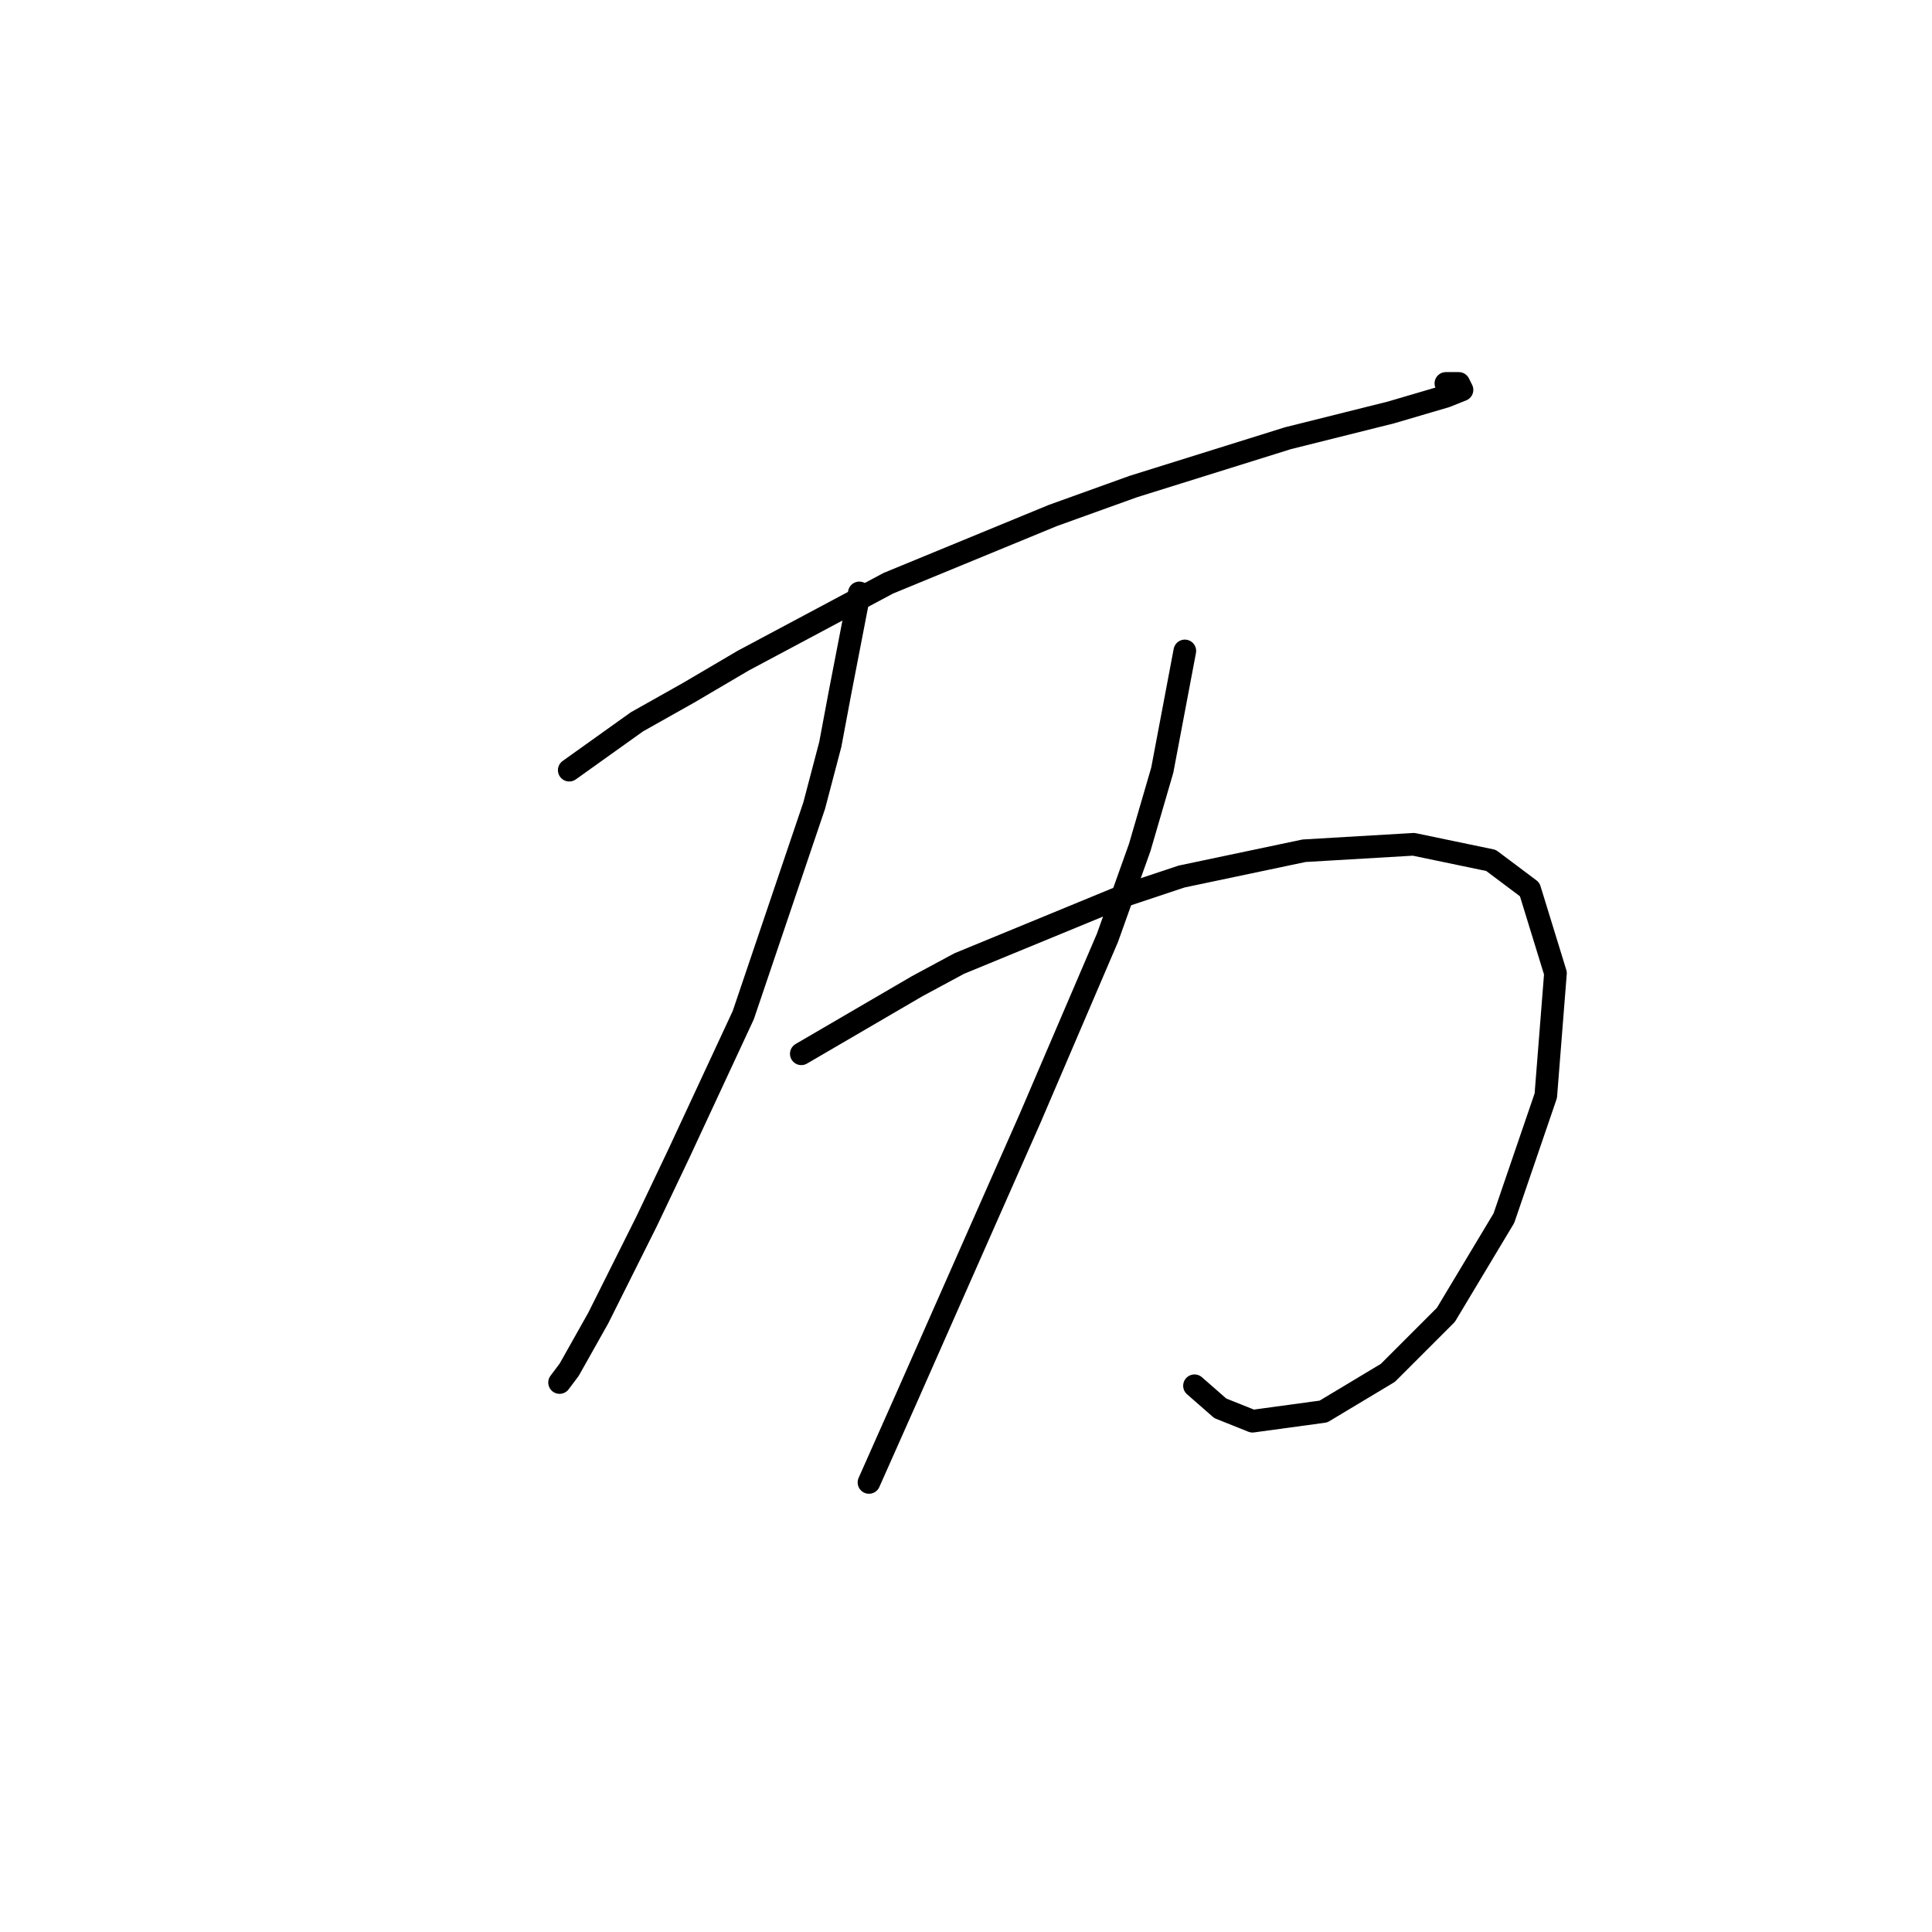 <?xml version="1.0" standalone="no"?>
    <svg width="256" height="256" xmlns="http://www.w3.org/2000/svg" version="1.1">
    <polyline stroke="black" stroke-width="3" stroke-linecap="round" fill="transparent" stroke-linejoin="round" points="75.427 102.052 84.396 95.646 91.229 91.802 98.489 87.532 117.706 77.282 139.486 68.314 150.162 64.471 170.661 58.065 184.327 54.648 191.587 52.513 193.722 51.659 193.295 50.805 191.587 50.805 191.587 50.805 " />
        <polyline stroke="black" stroke-width="3" stroke-linecap="round" fill="transparent" stroke-linejoin="round" points="113.863 78.564 111.3 91.802 110.019 98.635 107.884 106.749 98.489 134.508 89.947 152.871 85.677 161.84 79.271 174.651 75.427 181.484 74.146 183.192 74.146 183.192 " />
        <polyline stroke="black" stroke-width="3" stroke-linecap="round" fill="transparent" stroke-linejoin="round" points="106.176 139.633 116.425 133.654 121.55 130.665 127.101 127.675 148.881 118.707 156.568 116.145 172.796 112.728 187.316 111.874 197.566 114.009 202.69 117.853 206.107 128.956 204.826 145.184 199.274 161.413 191.587 174.224 183.9 181.911 175.359 187.036 165.964 188.317 161.693 186.609 158.276 183.62 158.276 183.62 " />
        <polyline stroke="black" stroke-width="3" stroke-linecap="round" fill="transparent" stroke-linejoin="round" points="156.995 86.251 154.006 102.052 151.017 112.301 146.746 124.259 136.497 148.174 120.268 184.901 115.144 196.431 115.144 196.431 " />
        </svg>